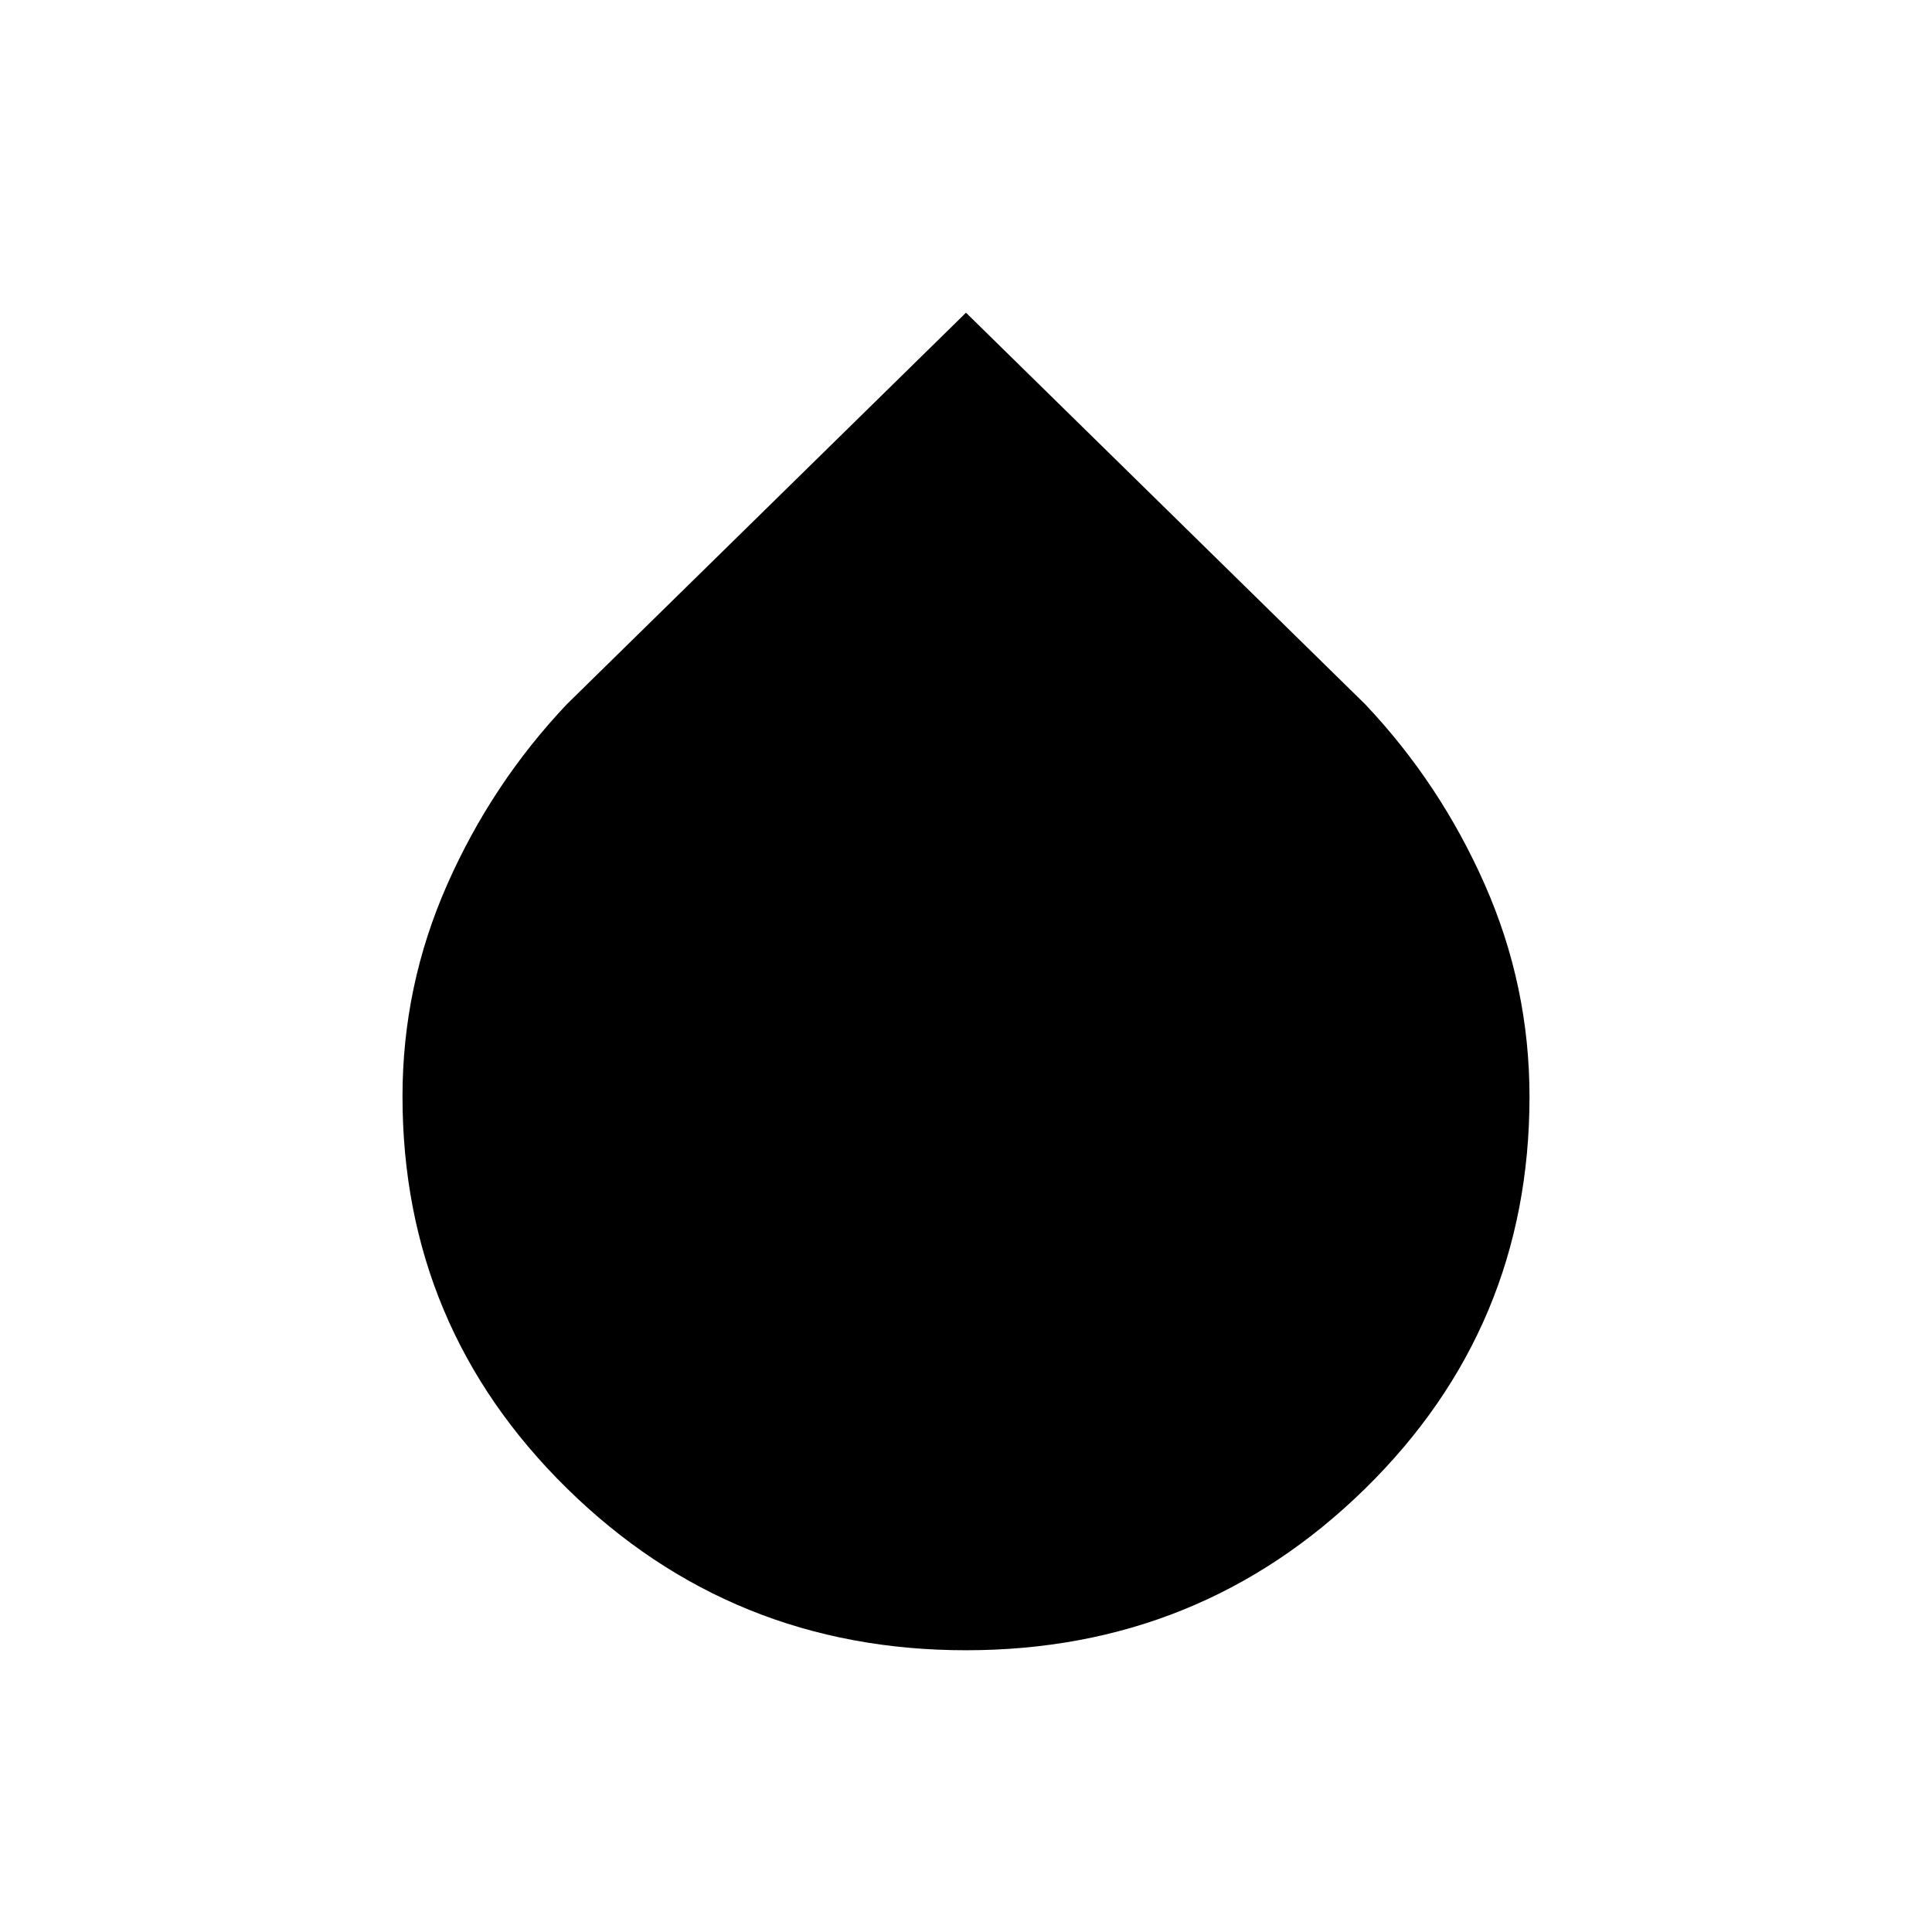 <svg xmlns="http://www.w3.org/2000/svg" height="48" viewBox="0 -960 960 960" width="48"><path d="M480-140q-116.38 0-198.19-80.33T200-415.19q0-55 22.19-105.24 22.19-50.25 59.5-89.67L480-804.62 678.31-610.1q37.31 39.42 59.5 89.7Q760-470.13 760-415.04q0 114.7-81.81 194.87T480-140Z"/></svg>